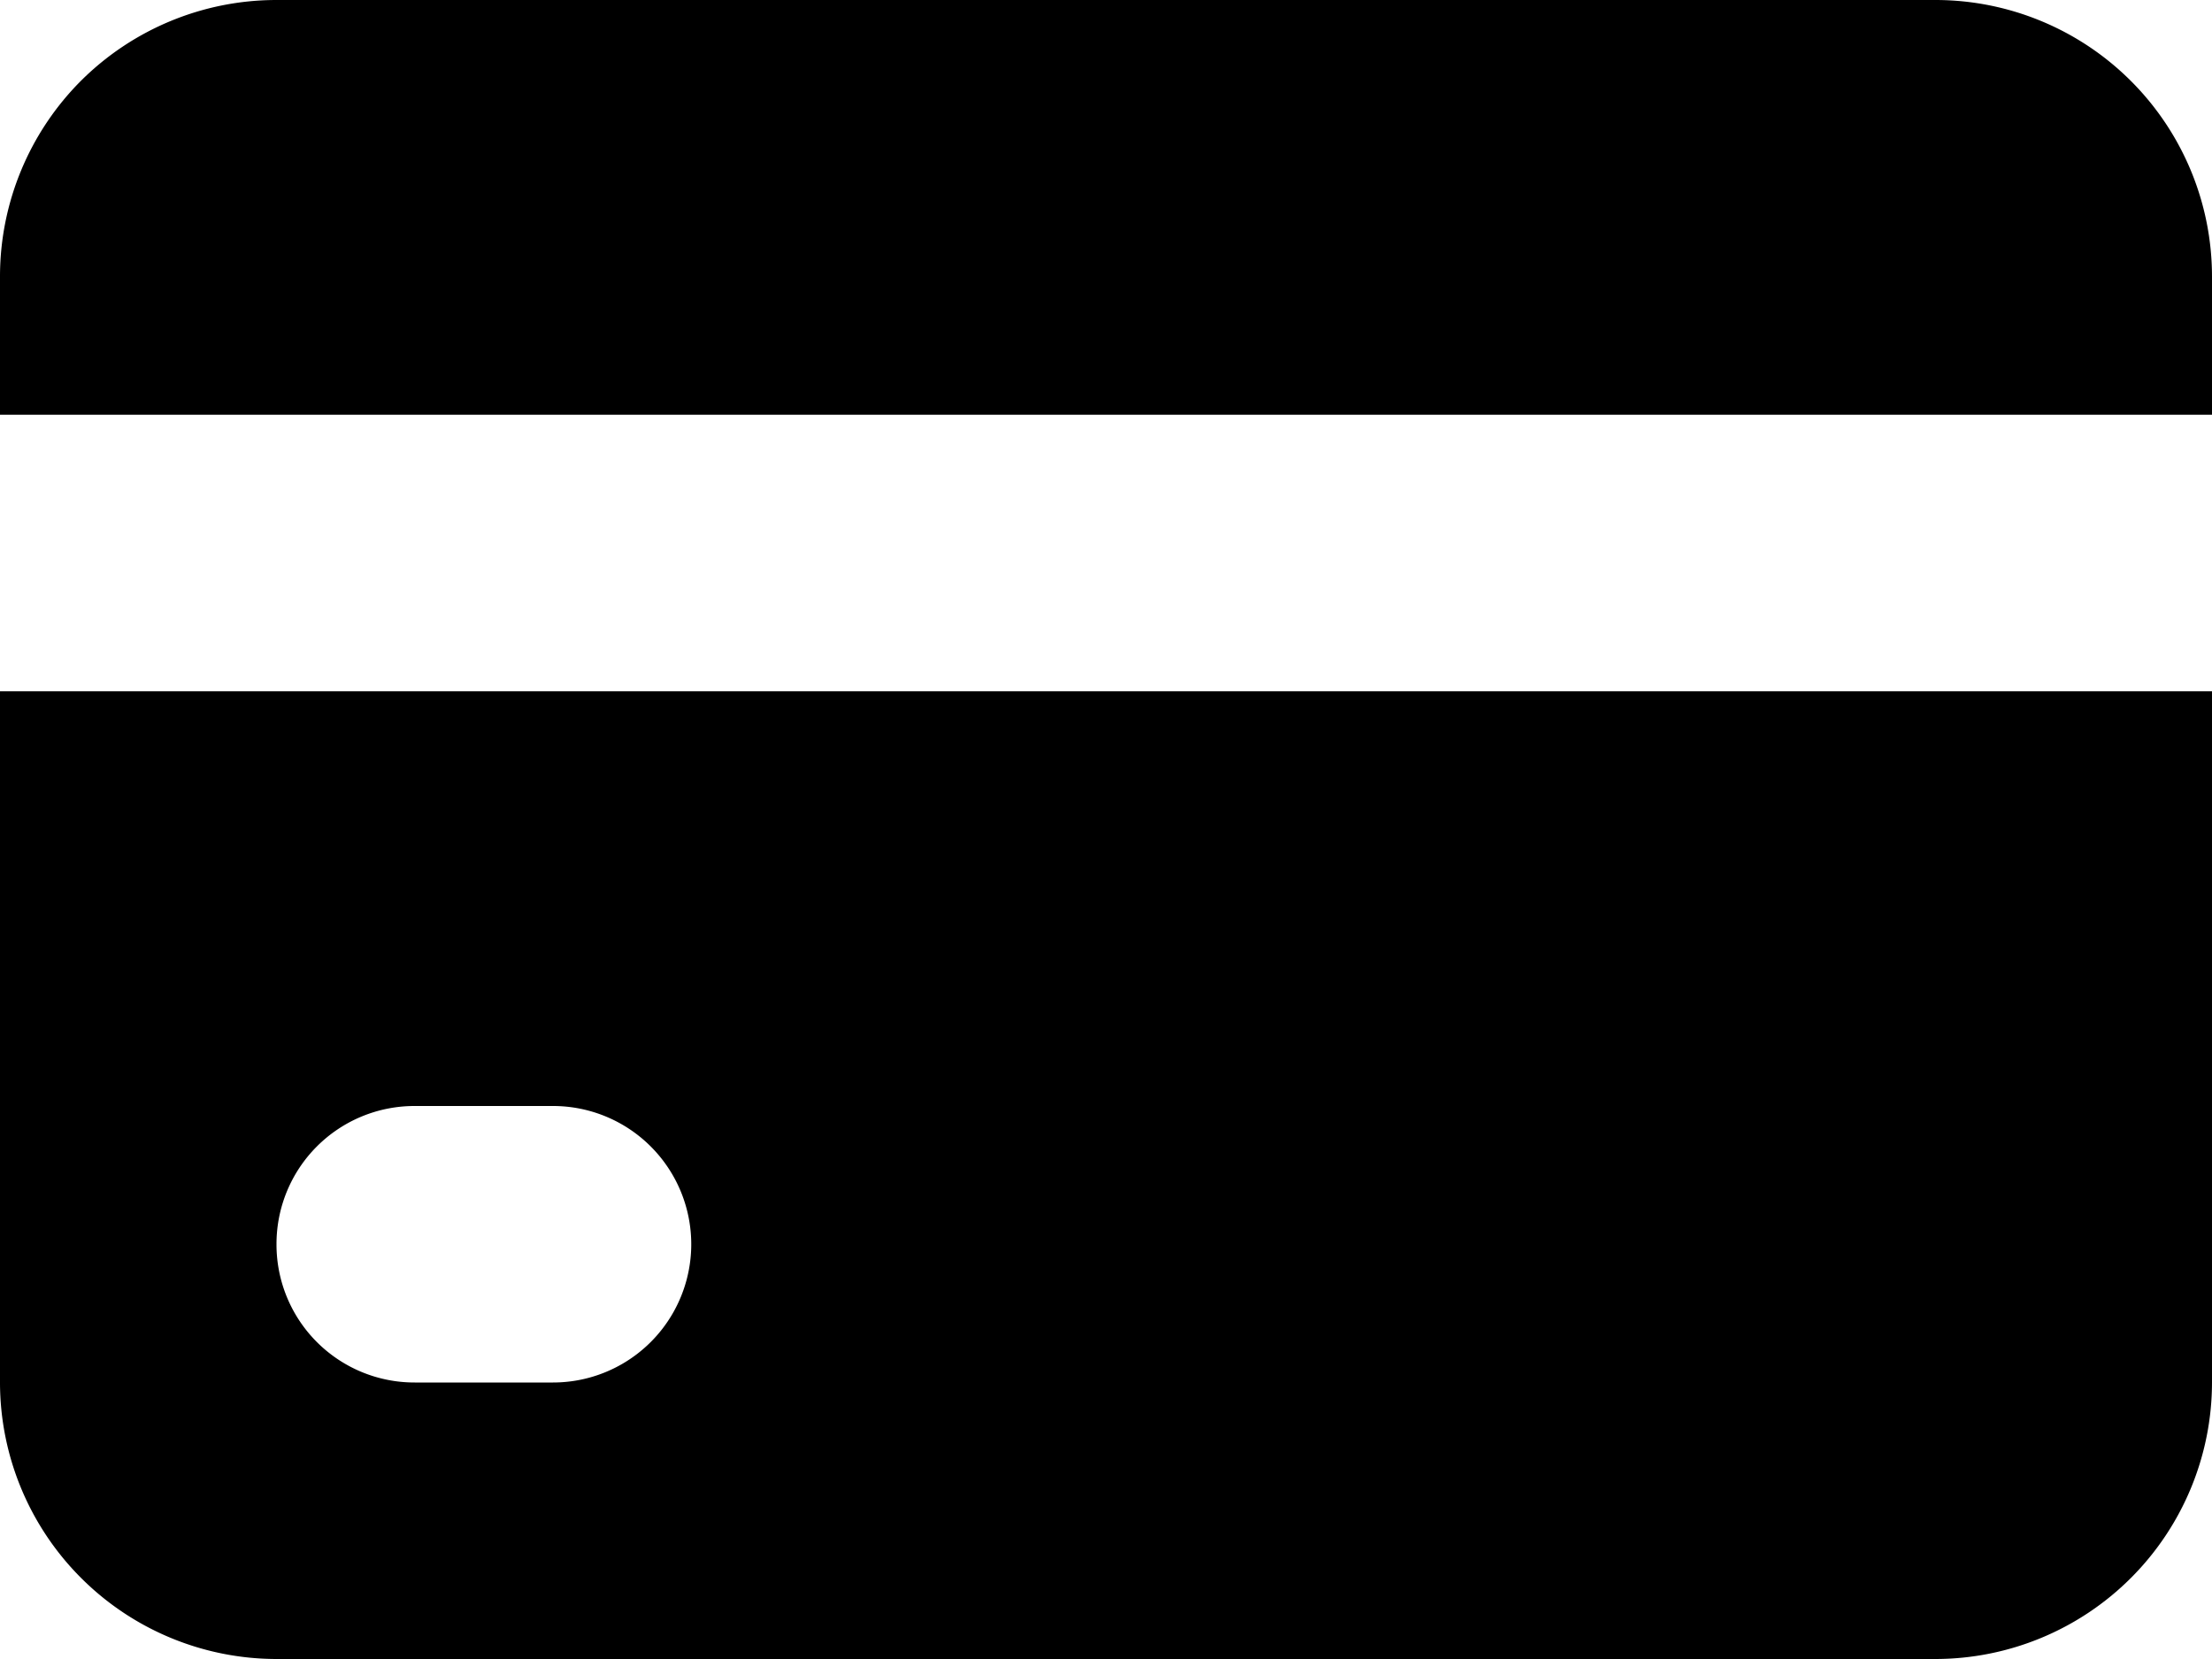 <svg xmlns="http://www.w3.org/2000/svg" viewBox="0 0 16 12" fill="currentColor" aria-hidden="true" className="solid-icon">
  <g clip-path="url(#clip0_1643_16867)">
    <path d="M2 0C1.47 0 .961.21.585.585A2.004 2.004 0 000 2v1h16V2a2.001 2.001 0 00-2-2H2z"/>
    <path d="M16 5H0v5a2.002 2.002 0 002 2h12a2.002 2.002 0 002-2V5zM2 9a.998.998 0 011-1h1a.998.998 0 110 2H3a.998.998 0 01-1-1zm5-1a.998.998 0 100 2h1a1.004 1.004 0 001-1 1.004 1.004 0 00-1-1H7z" class="highlight" clip-rule="evenodd"/>
  </g>
  <defs>
    <clipPath id="clip0_1643_16867">
      <path d="M0 0h16v12H0z"/>
    </clipPath>
  </defs>
</svg>
